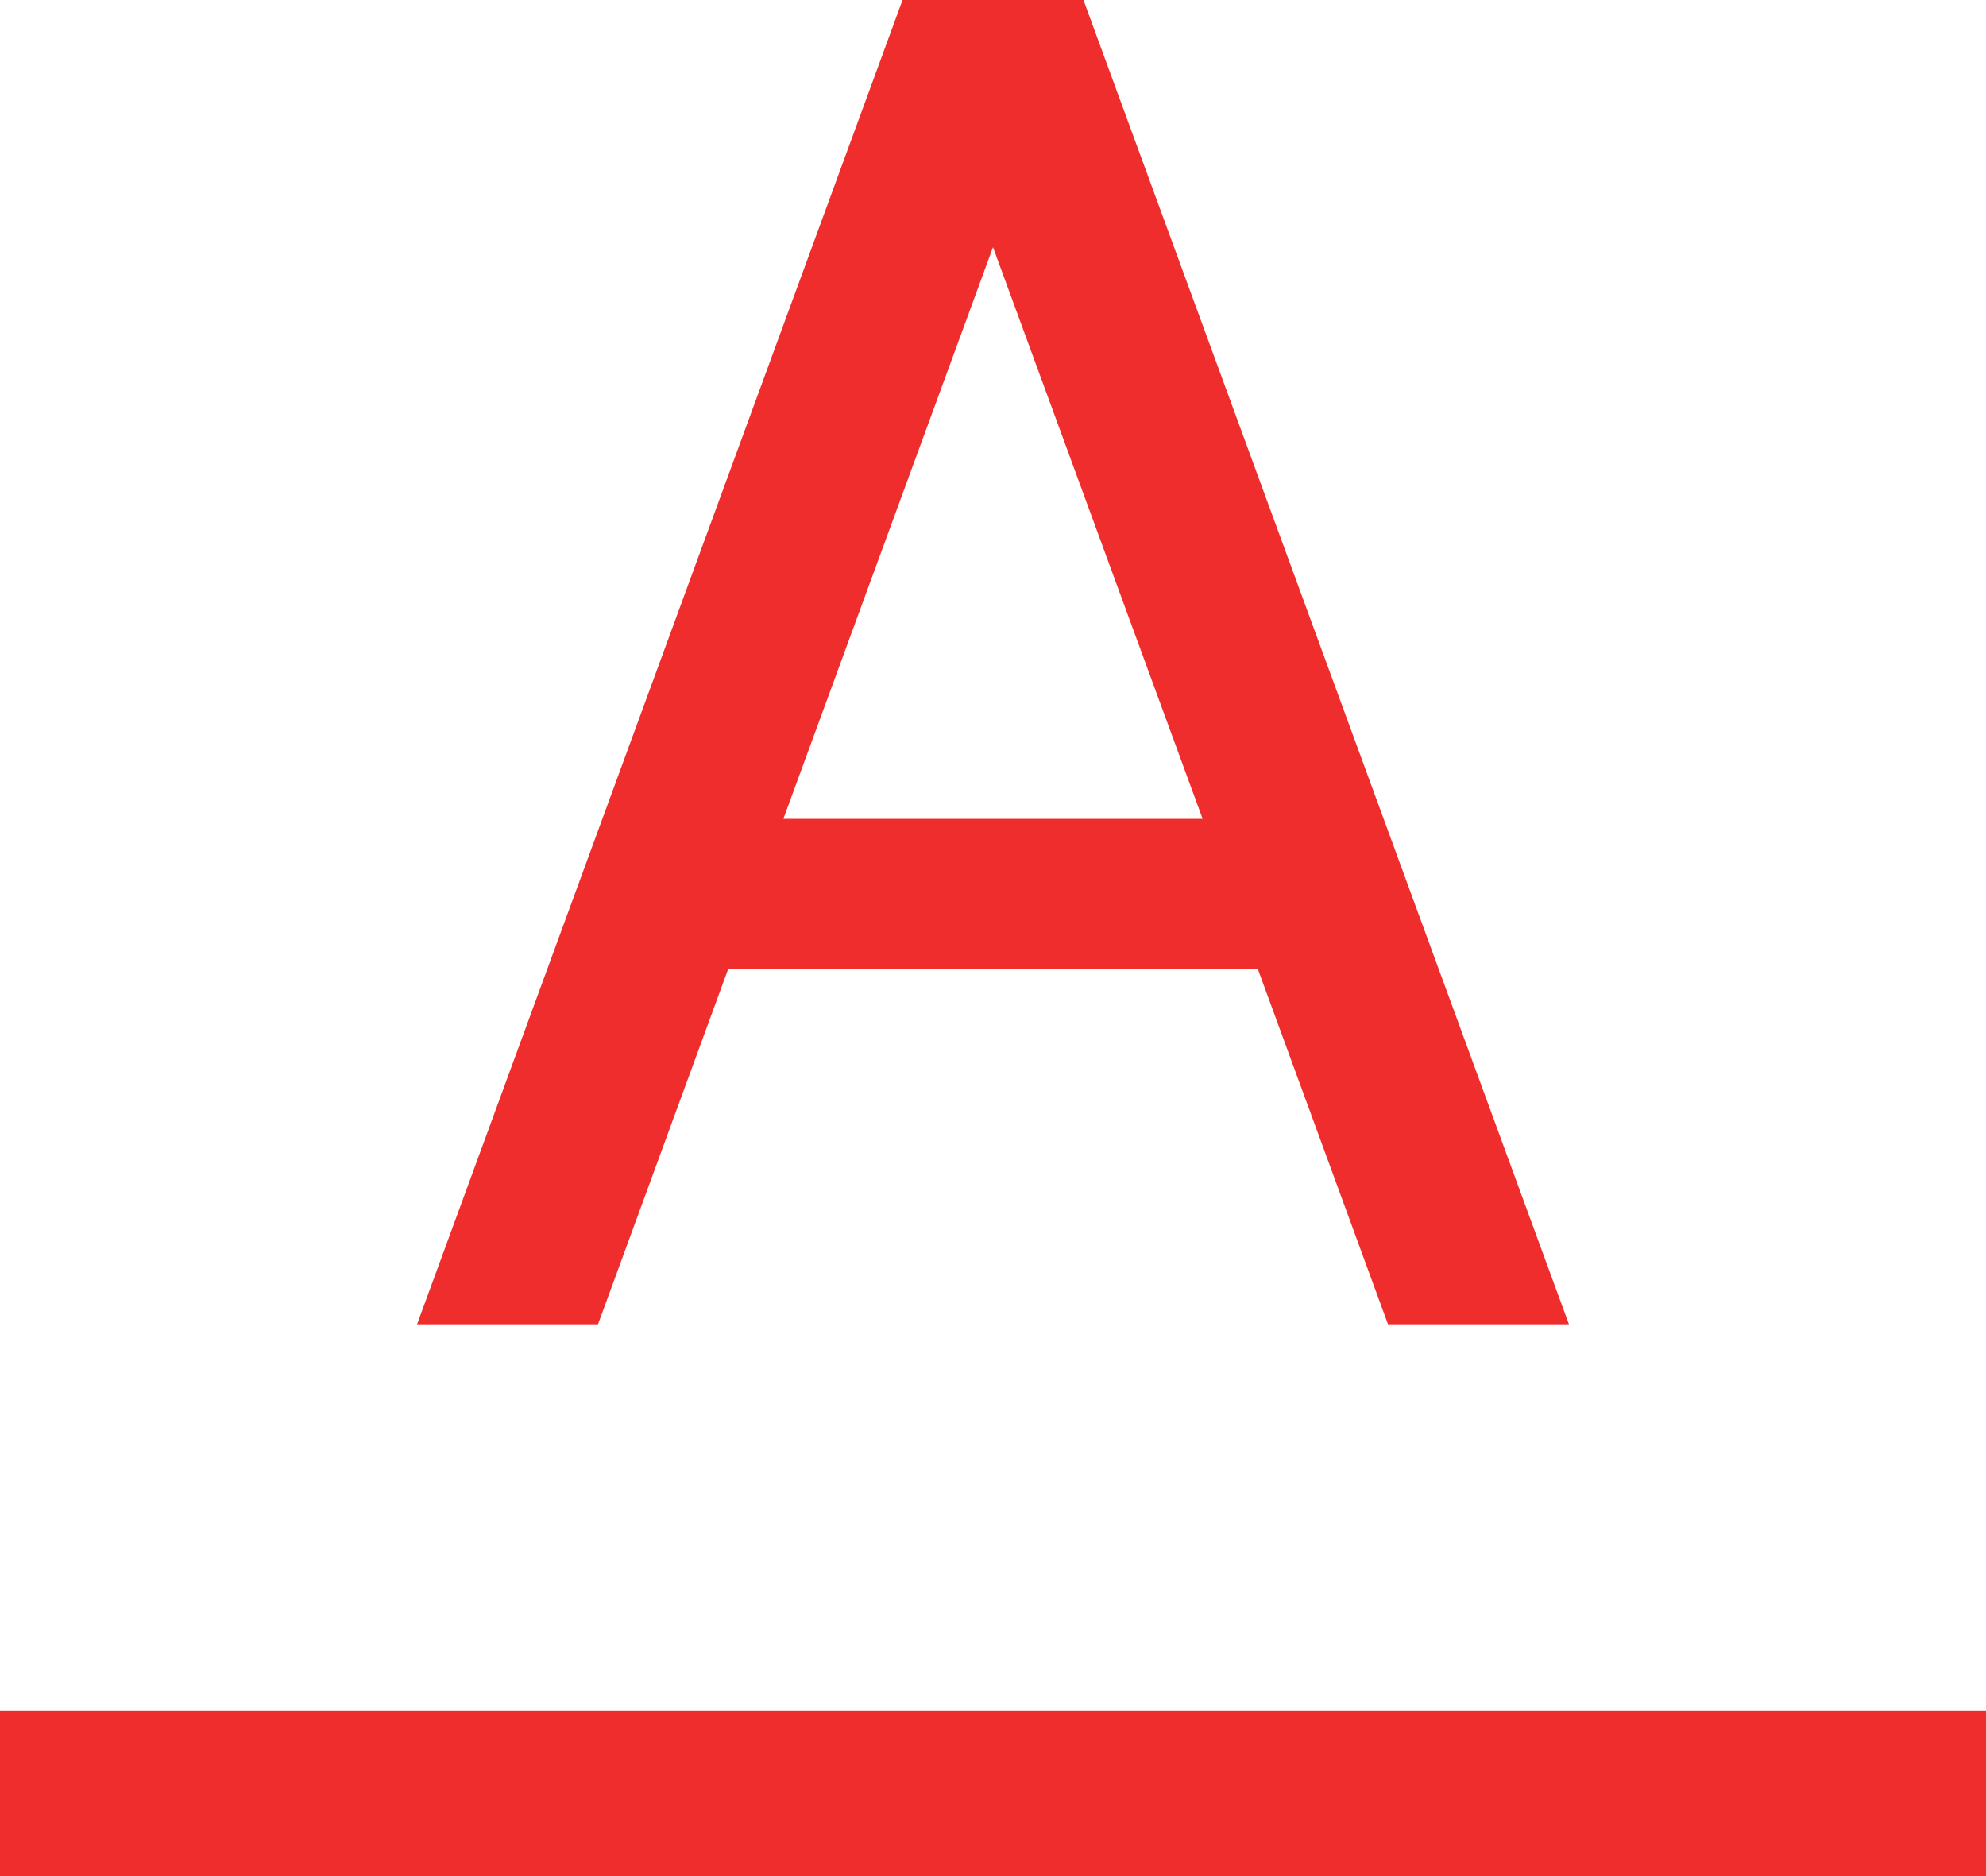 <svg width="18" height="17" viewBox="0 0 18 17" fill="none" xmlns="http://www.w3.org/2000/svg">
<path d="M6.6 8.78H11.4L12.58 12H14.22L9.82 0H8.18L3.78 12H5.42L6.6 8.78ZM9 2.24L10.9 7.42H7.1L9 2.24ZM0 15.5V17H18V15.5H0Z" fill="#F02D2D"/>
</svg>
